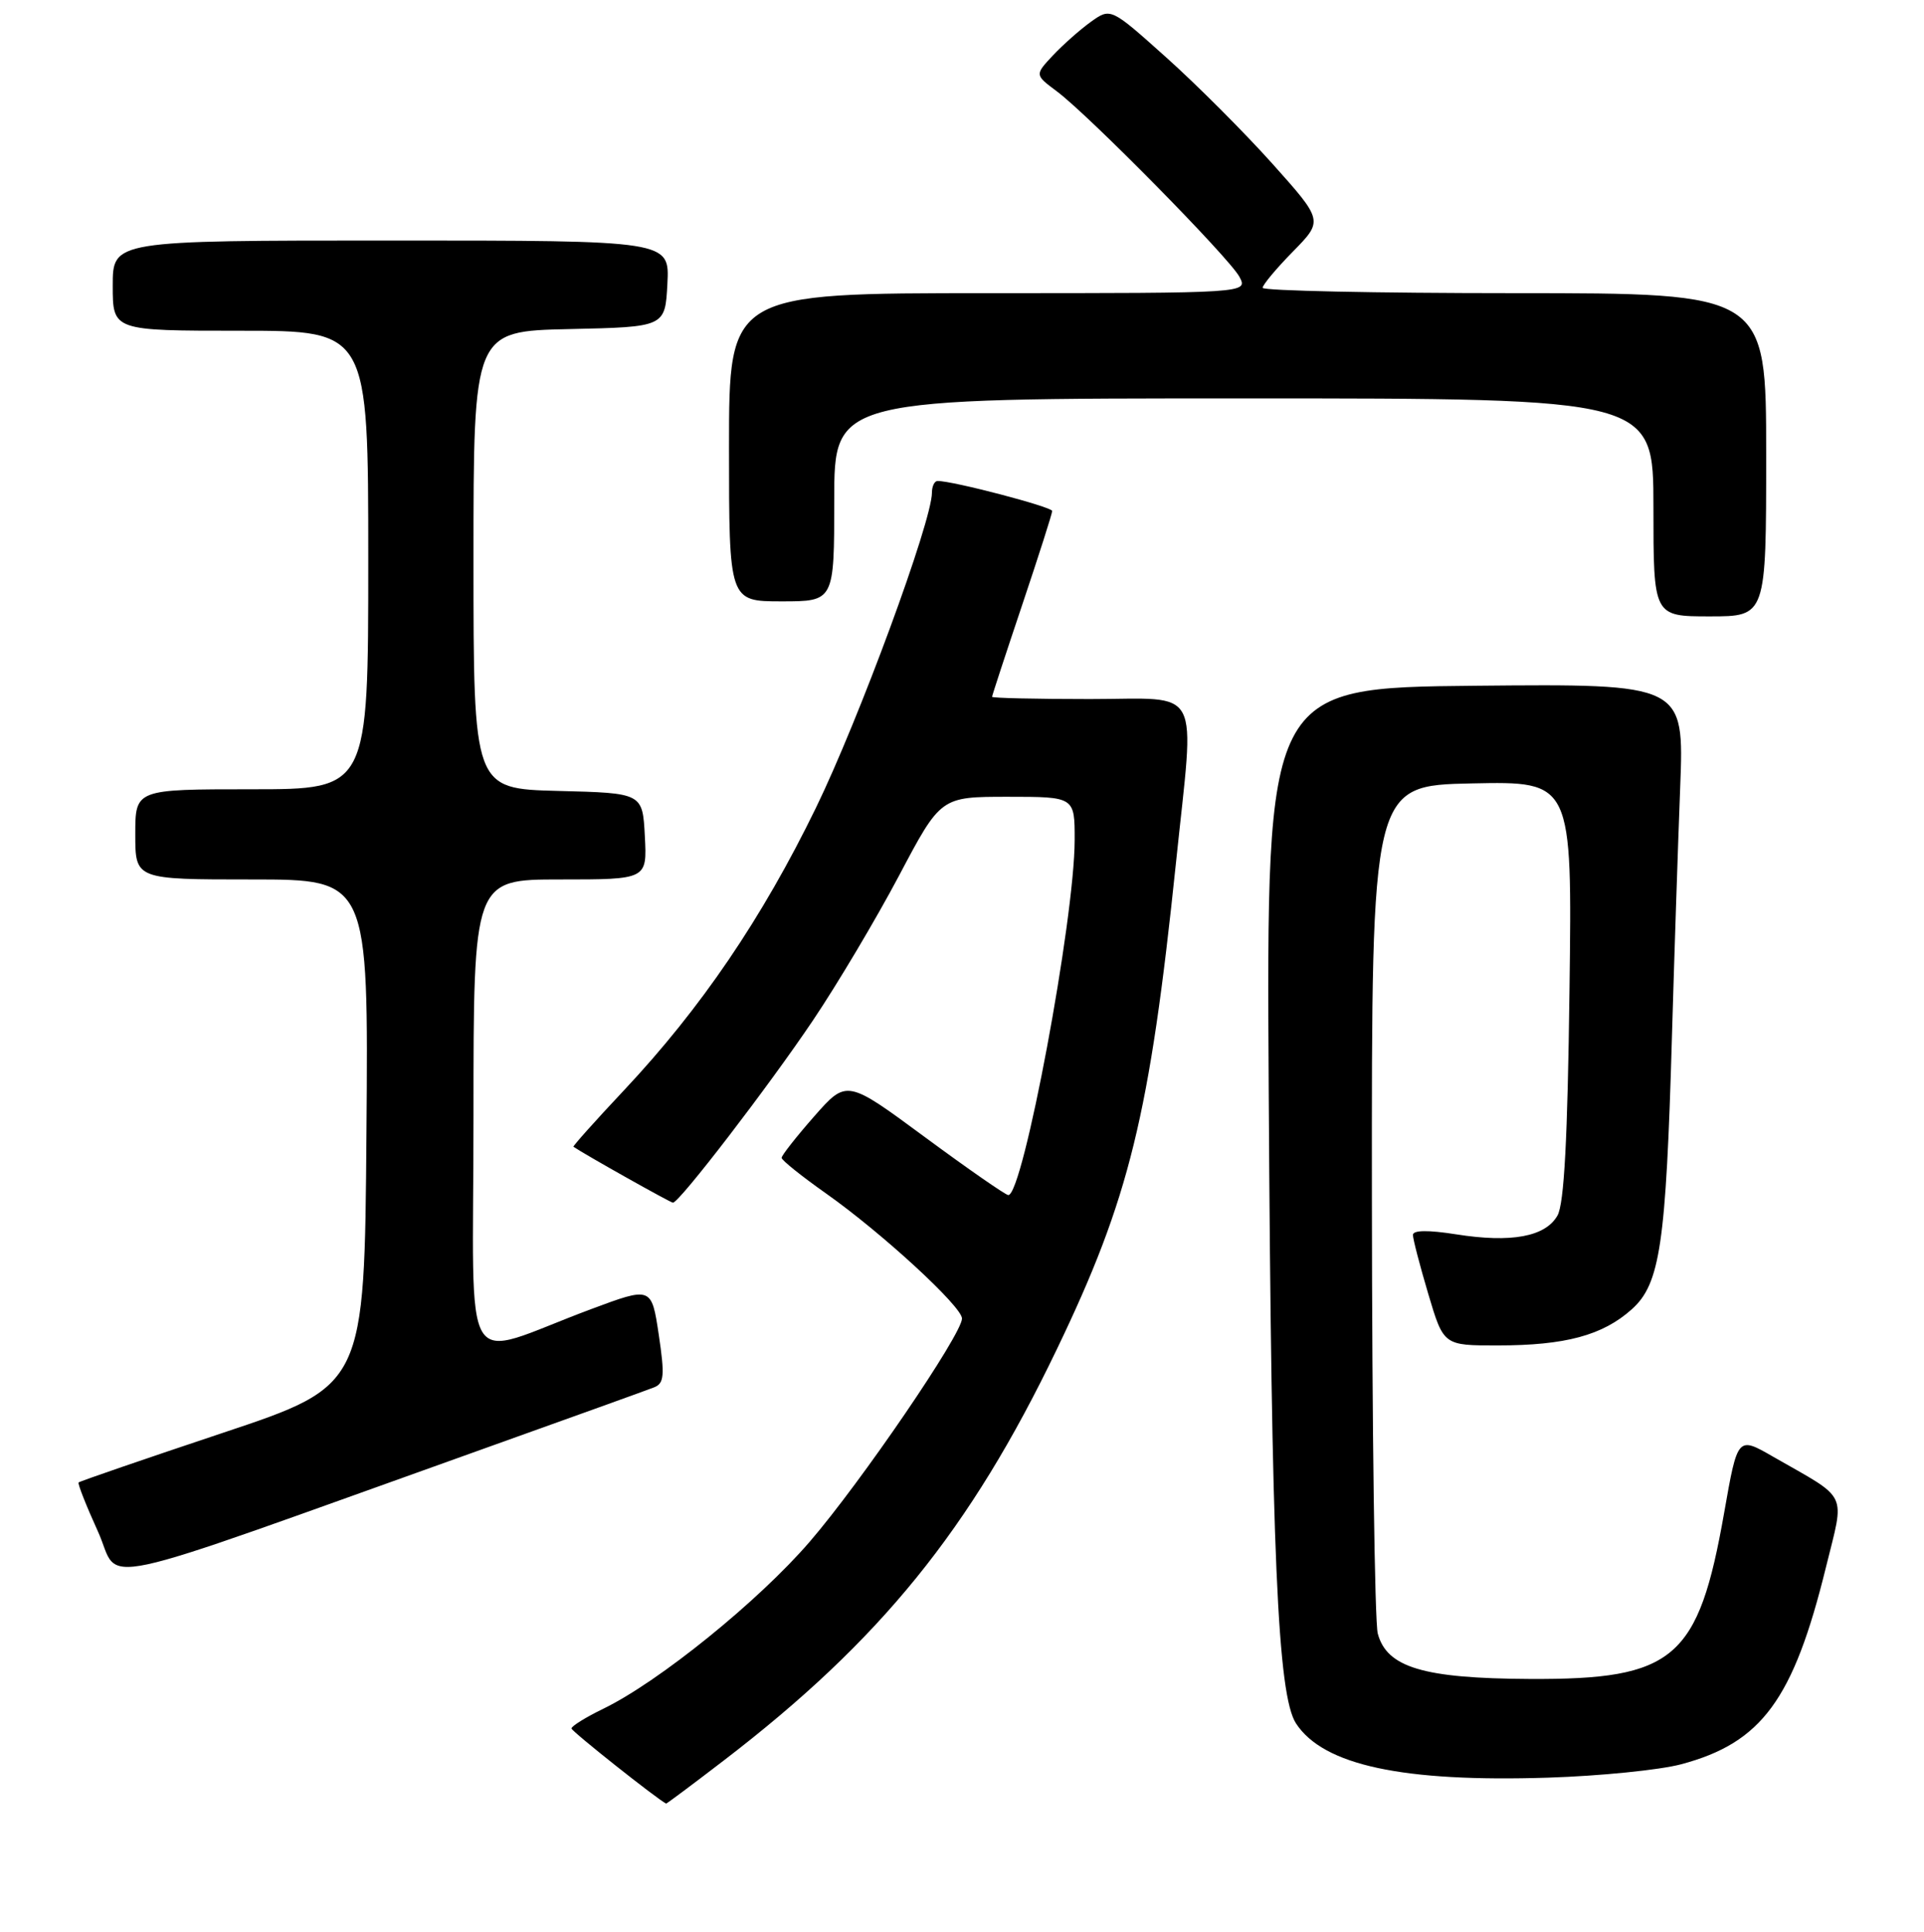 <?xml version="1.0" encoding="UTF-8" standalone="no"?>
<!DOCTYPE svg PUBLIC "-//W3C//DTD SVG 1.1//EN" "http://www.w3.org/Graphics/SVG/1.1/DTD/svg11.dtd" >
<svg xmlns="http://www.w3.org/2000/svg" xmlns:xlink="http://www.w3.org/1999/xlink" version="1.1" viewBox="0 0 256 257">
 <g >
 <path fill="currentColor"
d=" M 96.26 234.24 C 117.14 218.24 129.09 203.50 140.59 179.56 C 150.28 159.42 152.97 148.41 156.47 114.78 C 158.97 90.72 160.17 93.00 145.00 93.00 C 137.85 93.00 132.00 92.87 132.00 92.70 C 132.00 92.54 133.80 87.05 136.00 80.50 C 138.20 73.95 140.00 68.32 140.00 67.98 C 140.00 67.44 126.69 63.95 124.75 63.99 C 124.34 63.99 124.00 64.69 124.00 65.54 C 124.00 69.35 114.29 95.71 108.55 107.50 C 101.41 122.16 93.28 134.12 83.05 145.02 C 79.22 149.09 76.19 152.49 76.30 152.56 C 77.91 153.65 89.22 160.00 89.54 160.00 C 90.38 160.00 102.29 144.49 108.16 135.76 C 111.42 130.92 116.58 122.24 119.63 116.48 C 125.17 106.00 125.17 106.00 134.09 106.00 C 143.00 106.00 143.00 106.00 142.99 111.75 C 142.98 122.32 136.12 159.02 134.16 158.99 C 133.80 158.98 128.81 155.52 123.08 151.29 C 112.66 143.60 112.66 143.60 108.33 148.52 C 105.95 151.23 104.00 153.71 104.00 154.03 C 104.00 154.35 106.66 156.48 109.92 158.78 C 117.32 164.00 128.00 173.82 128.00 175.41 C 128.00 177.49 114.56 197.19 107.74 205.10 C 100.94 213.00 87.69 223.72 80.28 227.32 C 77.93 228.46 76.02 229.65 76.04 229.95 C 76.07 230.34 87.43 239.35 88.63 239.94 C 88.70 239.97 92.13 237.41 96.26 234.24 Z  M 223.69 234.71 C 234.41 231.85 238.62 226.12 242.95 208.51 C 245.46 198.29 246.10 199.62 235.92 193.79 C 231.20 191.07 231.20 191.07 229.42 201.19 C 225.98 220.74 222.81 223.46 203.50 223.36 C 189.40 223.29 184.52 221.83 183.32 217.32 C 182.91 215.77 182.56 189.75 182.54 159.50 C 182.50 104.50 182.50 104.50 195.84 104.22 C 209.19 103.94 209.19 103.94 208.83 131.72 C 208.58 151.53 208.12 160.13 207.23 161.71 C 205.63 164.53 201.09 165.37 193.75 164.21 C 190.01 163.62 188.00 163.65 188.00 164.29 C 188.00 164.84 188.92 168.37 190.04 172.14 C 192.08 179.00 192.08 179.00 199.29 178.99 C 208.27 178.99 213.25 177.65 217.12 174.18 C 220.89 170.81 221.67 165.55 222.46 138.00 C 222.77 127.28 223.27 112.31 223.56 104.73 C 224.09 90.97 224.09 90.97 196.29 91.23 C 168.50 91.50 168.50 91.50 168.81 145.00 C 169.17 206.74 169.99 225.52 172.45 229.29 C 176.10 234.85 186.64 237.11 206.00 236.49 C 212.88 236.27 220.84 235.47 223.69 234.71 Z  M 64.50 192.68 C 76.05 188.55 86.20 184.90 87.05 184.56 C 88.37 184.03 88.46 182.98 87.65 177.55 C 86.69 171.16 86.69 171.16 78.60 174.18 C 60.93 180.77 63.00 184.19 63.00 148.46 C 63.00 117.00 63.00 117.00 74.55 117.00 C 86.10 117.00 86.10 117.00 85.80 111.25 C 85.50 105.50 85.50 105.50 74.25 105.22 C 63.00 104.93 63.00 104.93 63.00 74.50 C 63.00 44.06 63.00 44.06 75.75 43.78 C 88.50 43.50 88.50 43.50 88.80 37.75 C 89.10 32.00 89.10 32.00 52.05 32.00 C 15.00 32.00 15.00 32.00 15.00 38.00 C 15.00 44.00 15.00 44.00 32.00 44.00 C 49.00 44.00 49.00 44.00 49.00 74.50 C 49.00 105.00 49.00 105.00 33.50 105.00 C 18.00 105.00 18.00 105.00 18.00 111.00 C 18.00 117.00 18.00 117.00 33.51 117.00 C 49.03 117.00 49.03 117.00 48.76 150.66 C 48.50 184.33 48.50 184.33 29.62 190.63 C 19.23 194.10 10.61 197.06 10.46 197.22 C 10.31 197.37 11.47 200.31 13.03 203.74 C 16.23 210.77 10.35 212.03 64.50 192.68 Z  M 235.00 60.50 C 235.00 39.00 235.00 39.00 201.50 39.00 C 183.07 39.00 168.00 38.68 168.00 38.29 C 168.00 37.90 169.82 35.72 172.04 33.46 C 176.07 29.35 176.07 29.35 169.29 21.77 C 165.55 17.60 159.19 11.23 155.14 7.61 C 147.78 1.02 147.78 1.02 145.14 2.91 C 143.69 3.95 141.42 5.97 140.09 7.38 C 137.68 9.96 137.68 9.96 140.59 12.13 C 144.86 15.31 163.55 34.29 164.91 36.82 C 166.07 39.00 166.07 39.00 131.54 39.00 C 97.00 39.00 97.00 39.00 97.00 59.50 C 97.00 80.00 97.00 80.00 104.00 80.00 C 111.00 80.00 111.00 80.00 111.00 66.50 C 111.00 53.00 111.00 53.00 165.50 53.00 C 220.00 53.00 220.00 53.00 220.00 67.50 C 220.00 82.00 220.00 82.00 227.50 82.00 C 235.00 82.00 235.00 82.00 235.00 60.50 Z "/>
</g>
</svg>